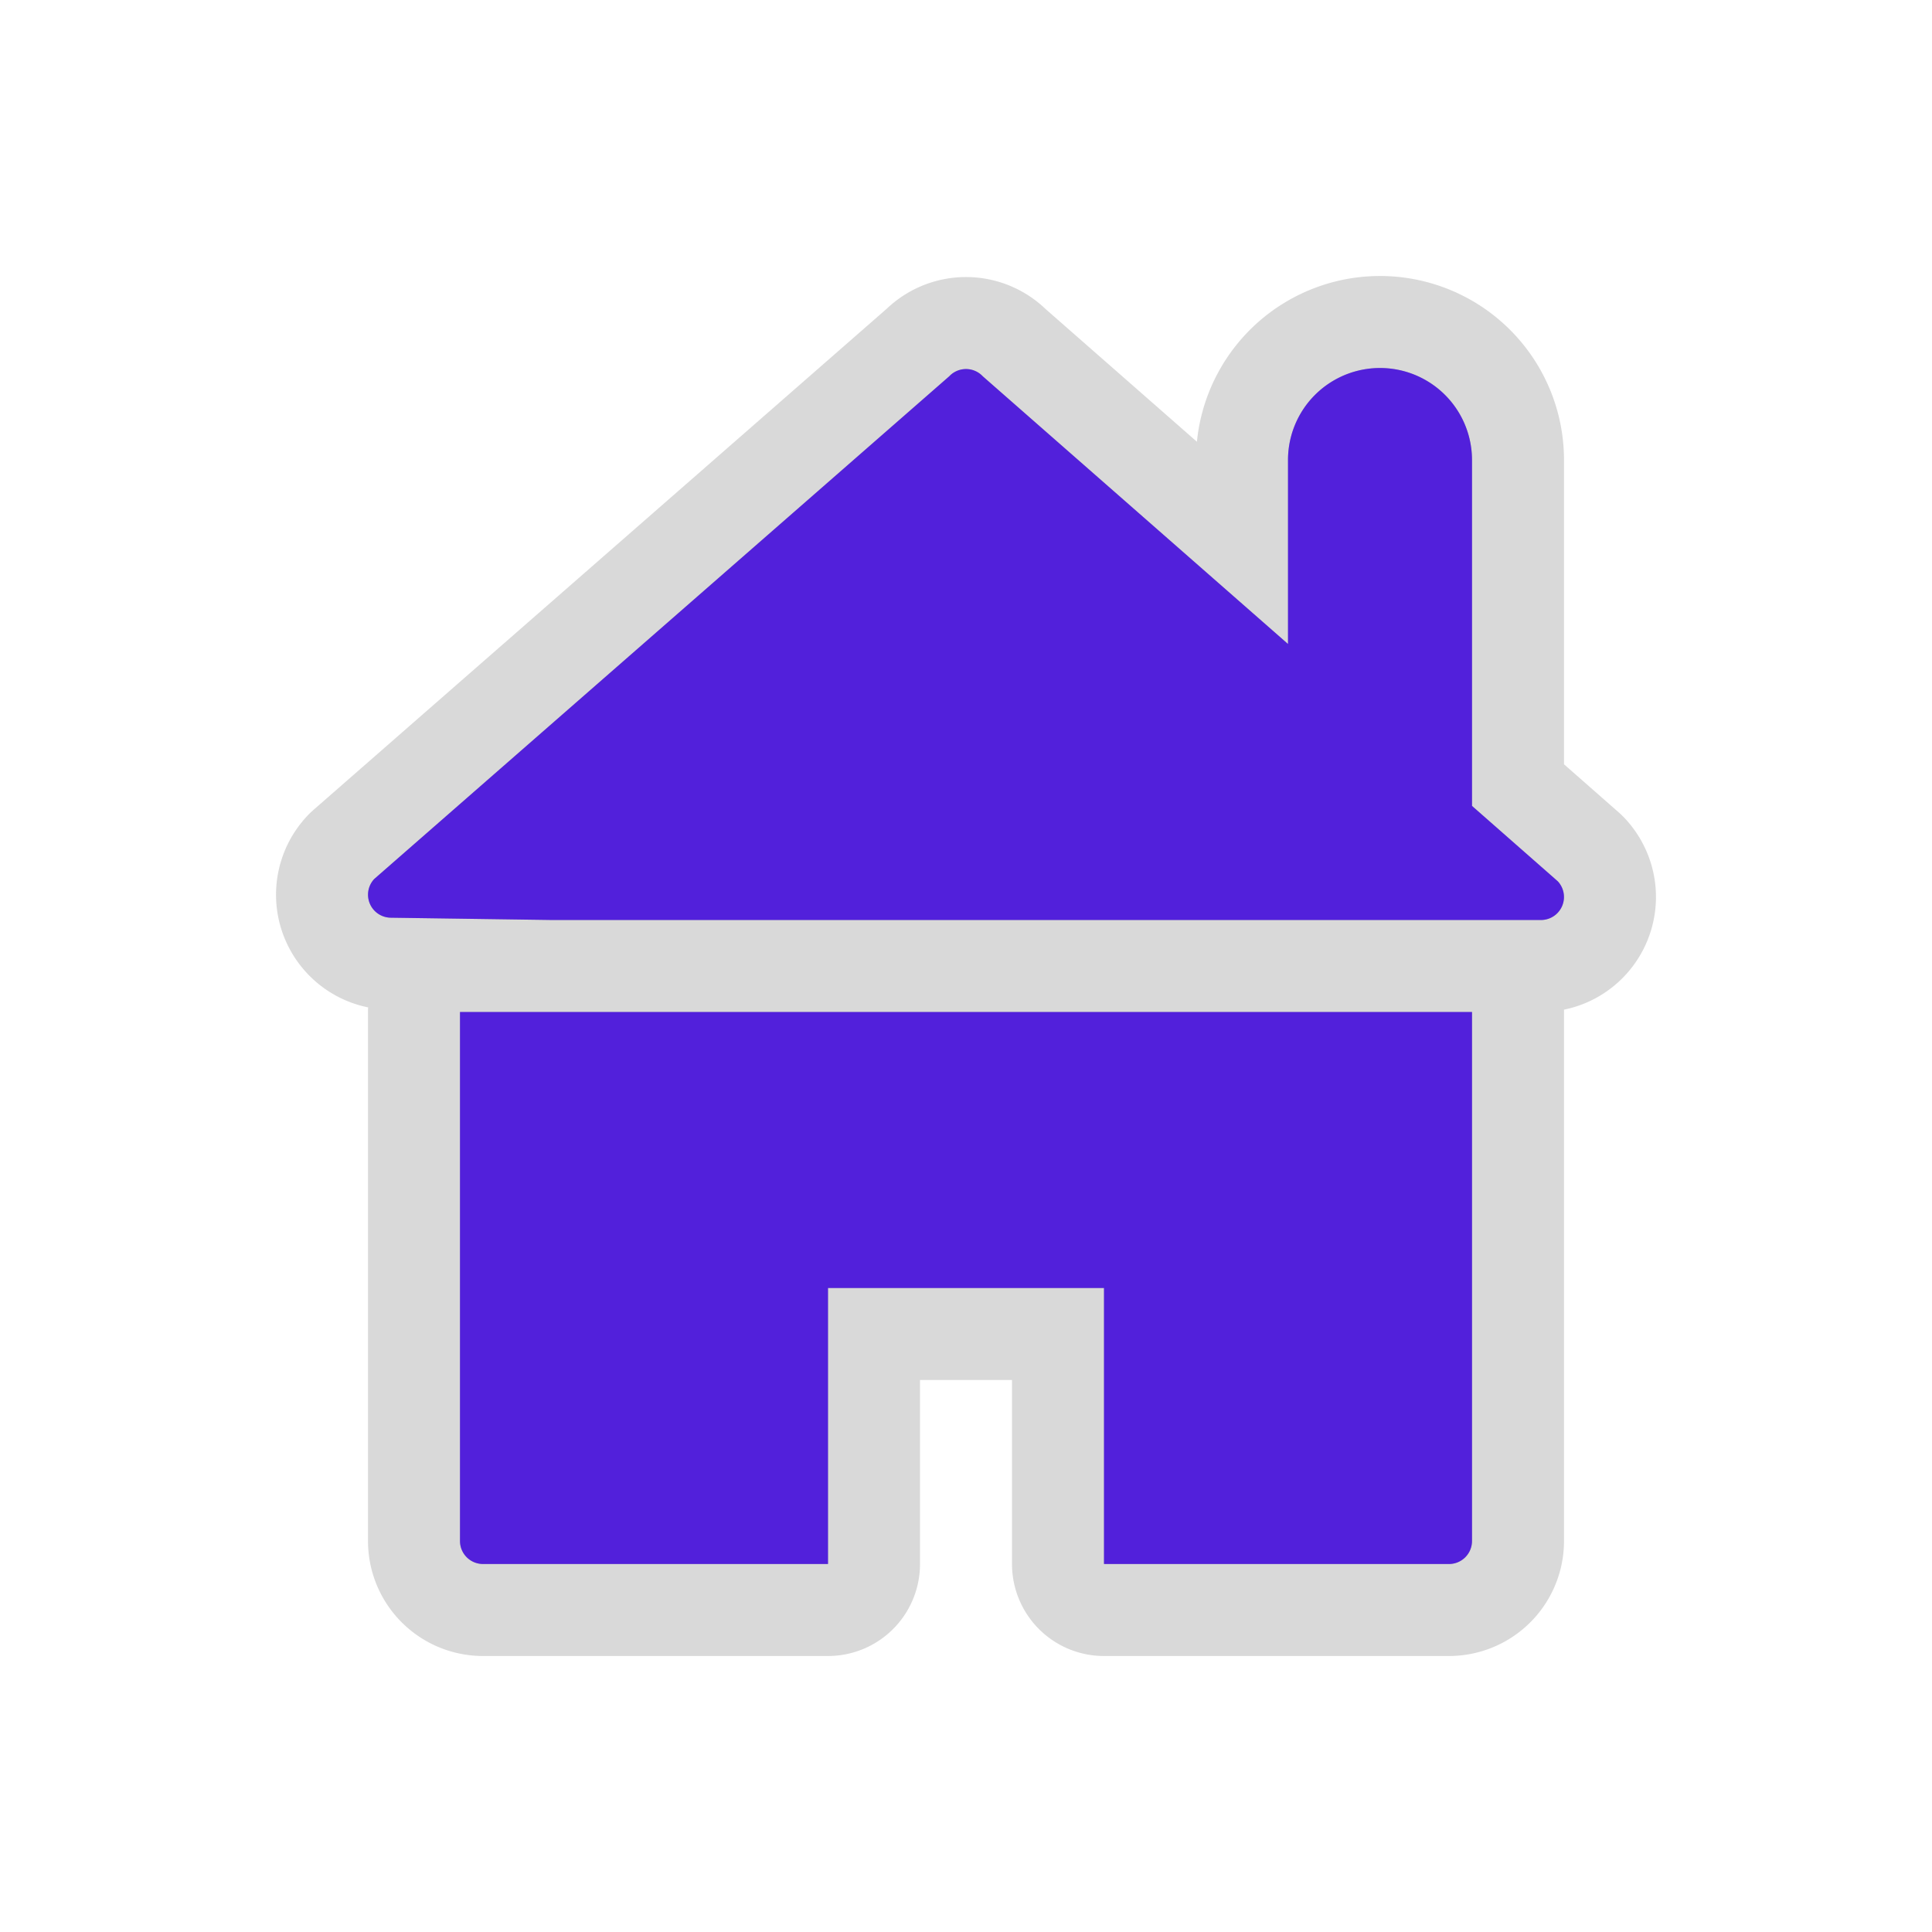 <svg xmlns="http://www.w3.org/2000/svg" viewBox="0 0 21 21" height="21" width="21"><title>home-15.svg</title><rect fill="none" x="0" y="0" width="21" height="21"></rect><path fill="rgba(64,64,64,0.3)" transform="translate(3 3)" d="M2,13.75a.25.25,0,0,0,.25.25H6V11H9v3h3.75a.25.25,0,0,0,.25-.25V8H2ZM13.932,6.579,13,5.76V2a1,1,0,0,0-2,0V4L7.682,1.09a.25.25,0,0,0-.353-.011l-.011.011L1.068,6.554a.25.25,0,0,0,.179.421L3,7H13.749a.25.25,0,0,0,.183-.421Z" style="stroke-linejoin:round;stroke-miterlimit:4;" stroke="rgba(128,128,128,0.3)" stroke-width="2"></path><path fill="#5220db" transform="translate(3 3)" d="M2,13.75a.25.25,0,0,0,.25.25H6V11H9v3h3.75a.25.25,0,0,0,.25-.25V8H2ZM13.932,6.579,13,5.76V2a1,1,0,0,0-2,0V4L7.682,1.09a.25.25,0,0,0-.353-.011l-.011.011L1.068,6.554a.25.25,0,0,0,.179.421L3,7H13.749a.25.25,0,0,0,.183-.421Z"></path></svg>
